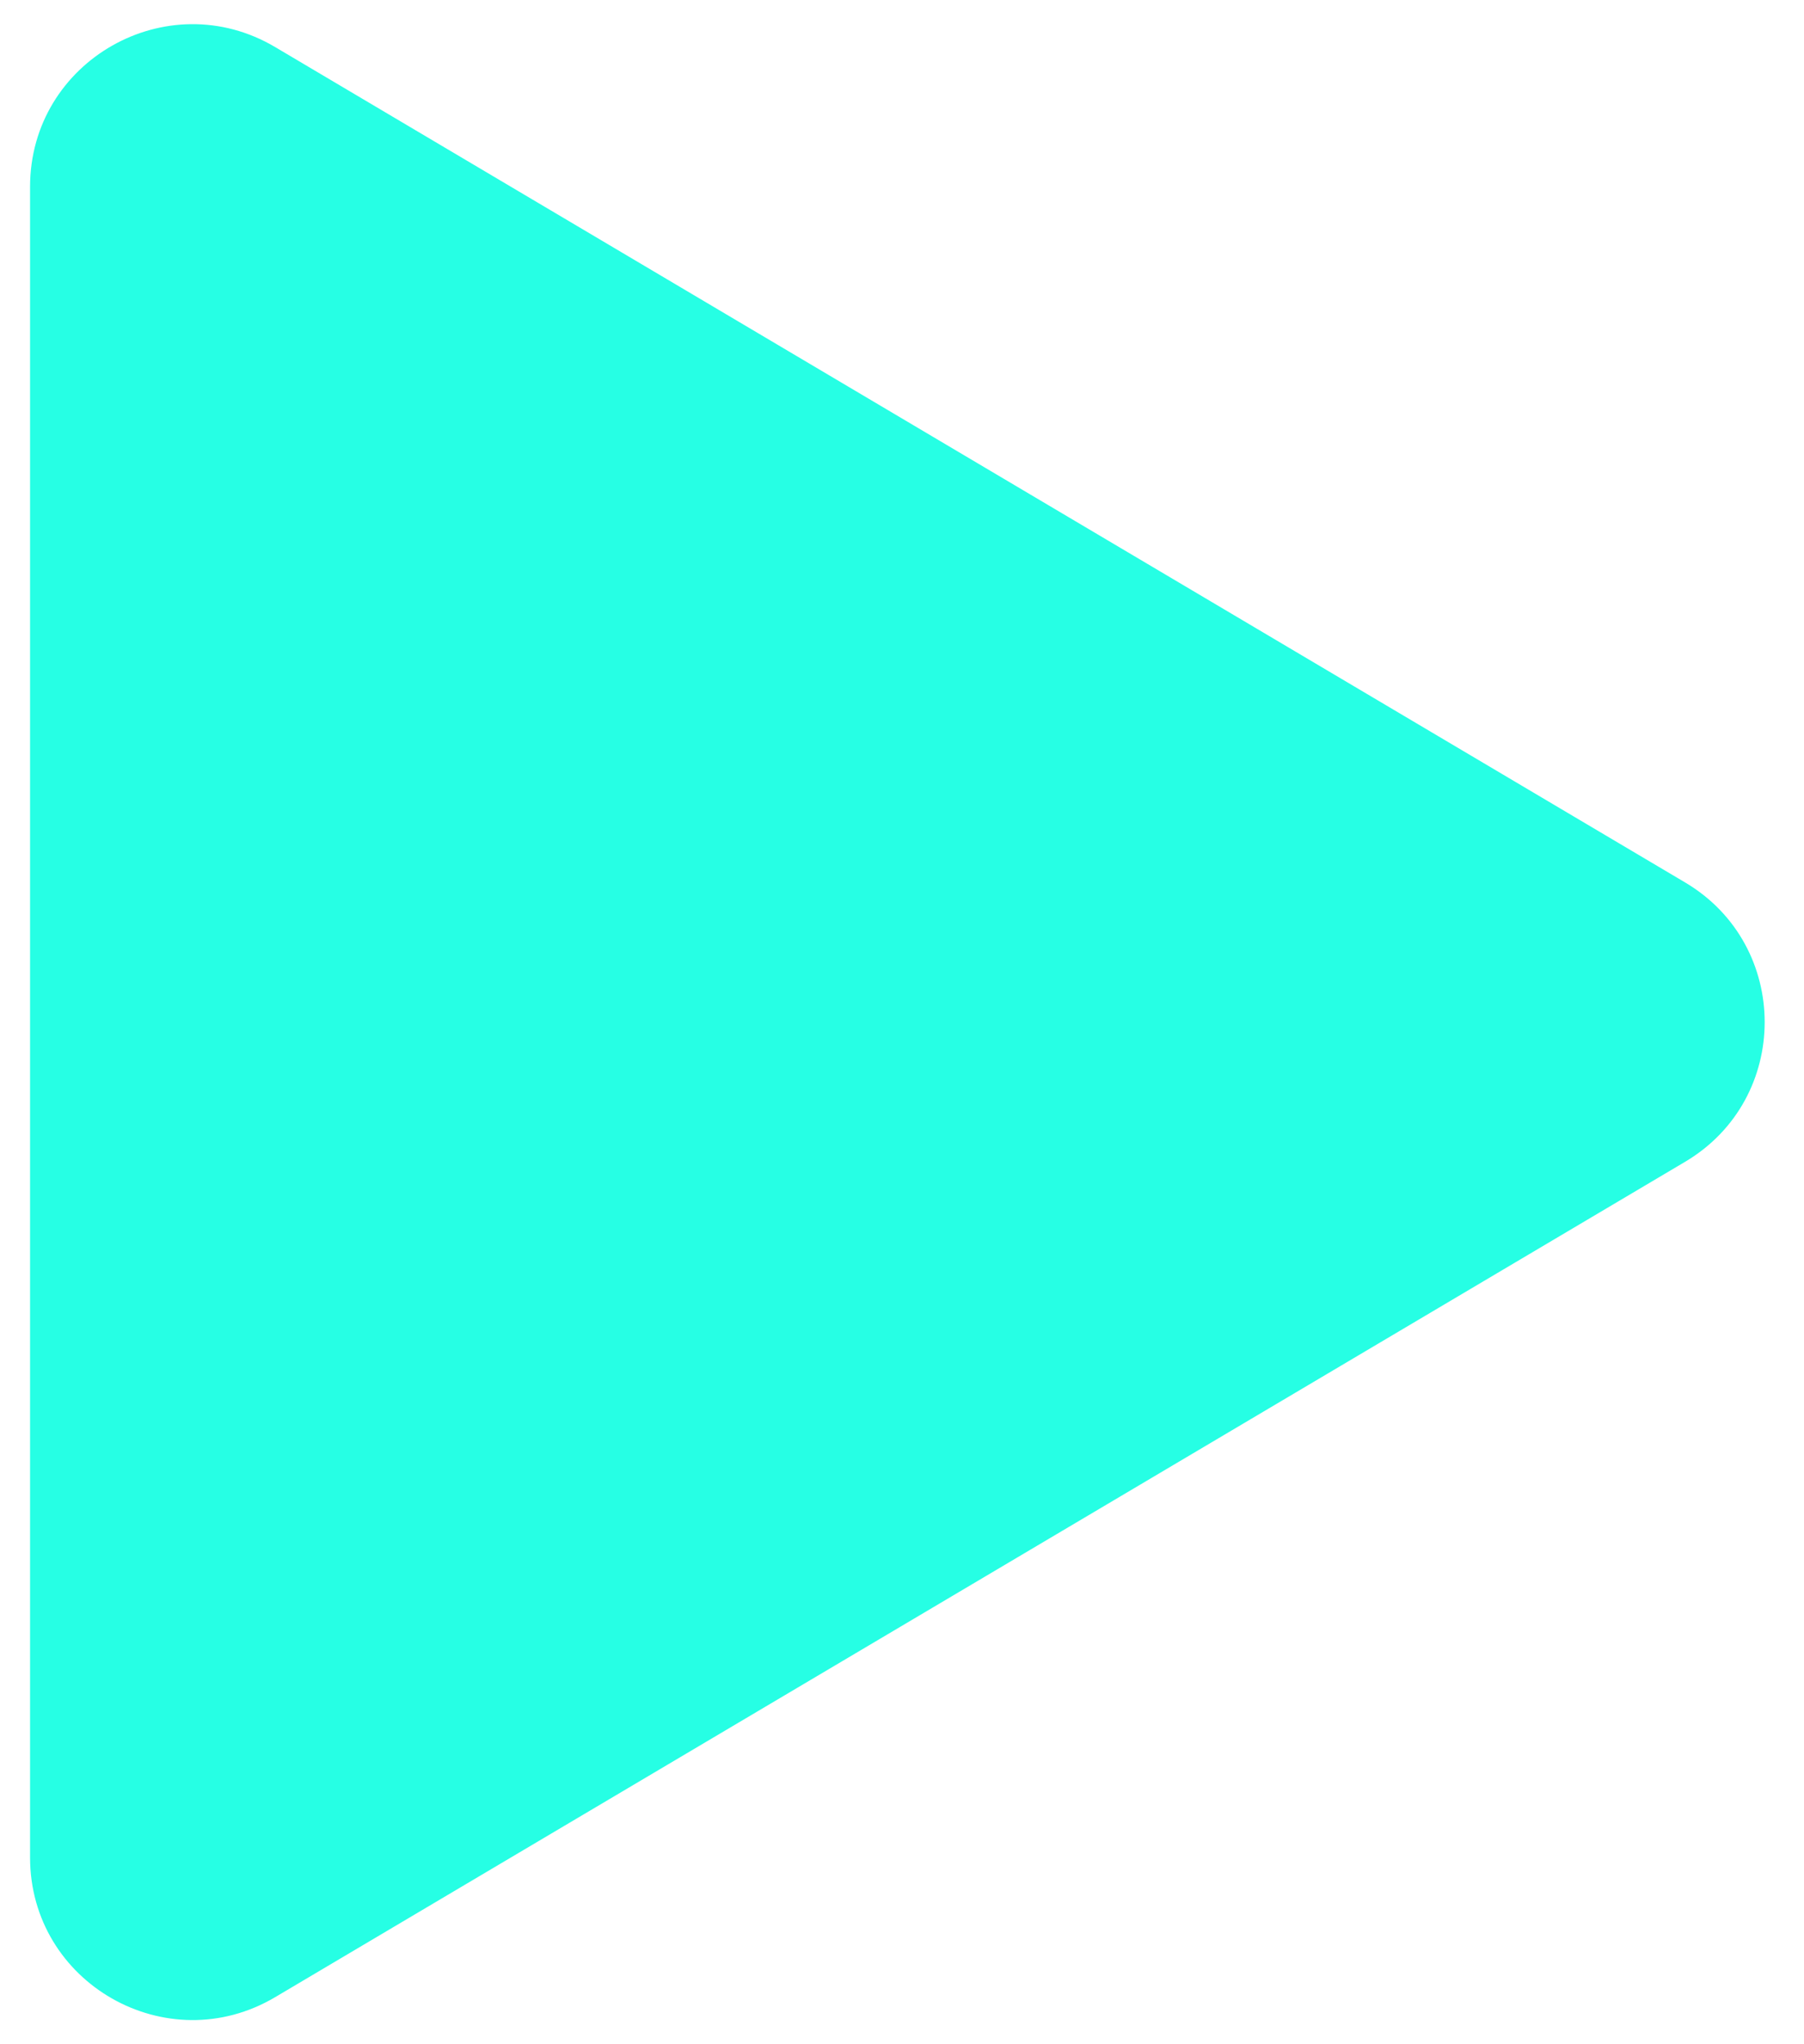 <svg width="30" height="34" viewBox="0 0 30 34" fill="none" xmlns="http://www.w3.org/2000/svg">
<path fill-rule="evenodd" clip-rule="evenodd" d="M3.5 3.632V30.367L26.058 17L3.5 3.632ZM0.5 3.106C0.5 1.014 2.777 -0.283 4.576 0.783L28.023 14.677C29.787 15.723 29.787 18.277 28.023 19.323L4.576 33.217C2.777 34.283 0.5 32.986 0.5 30.894V3.106Z" fill="#26FFE4"/>
<path d="M28.5 16.5L2.5 2.5V32L28.5 16.5Z" fill="#26FFE4"/>
</svg>
